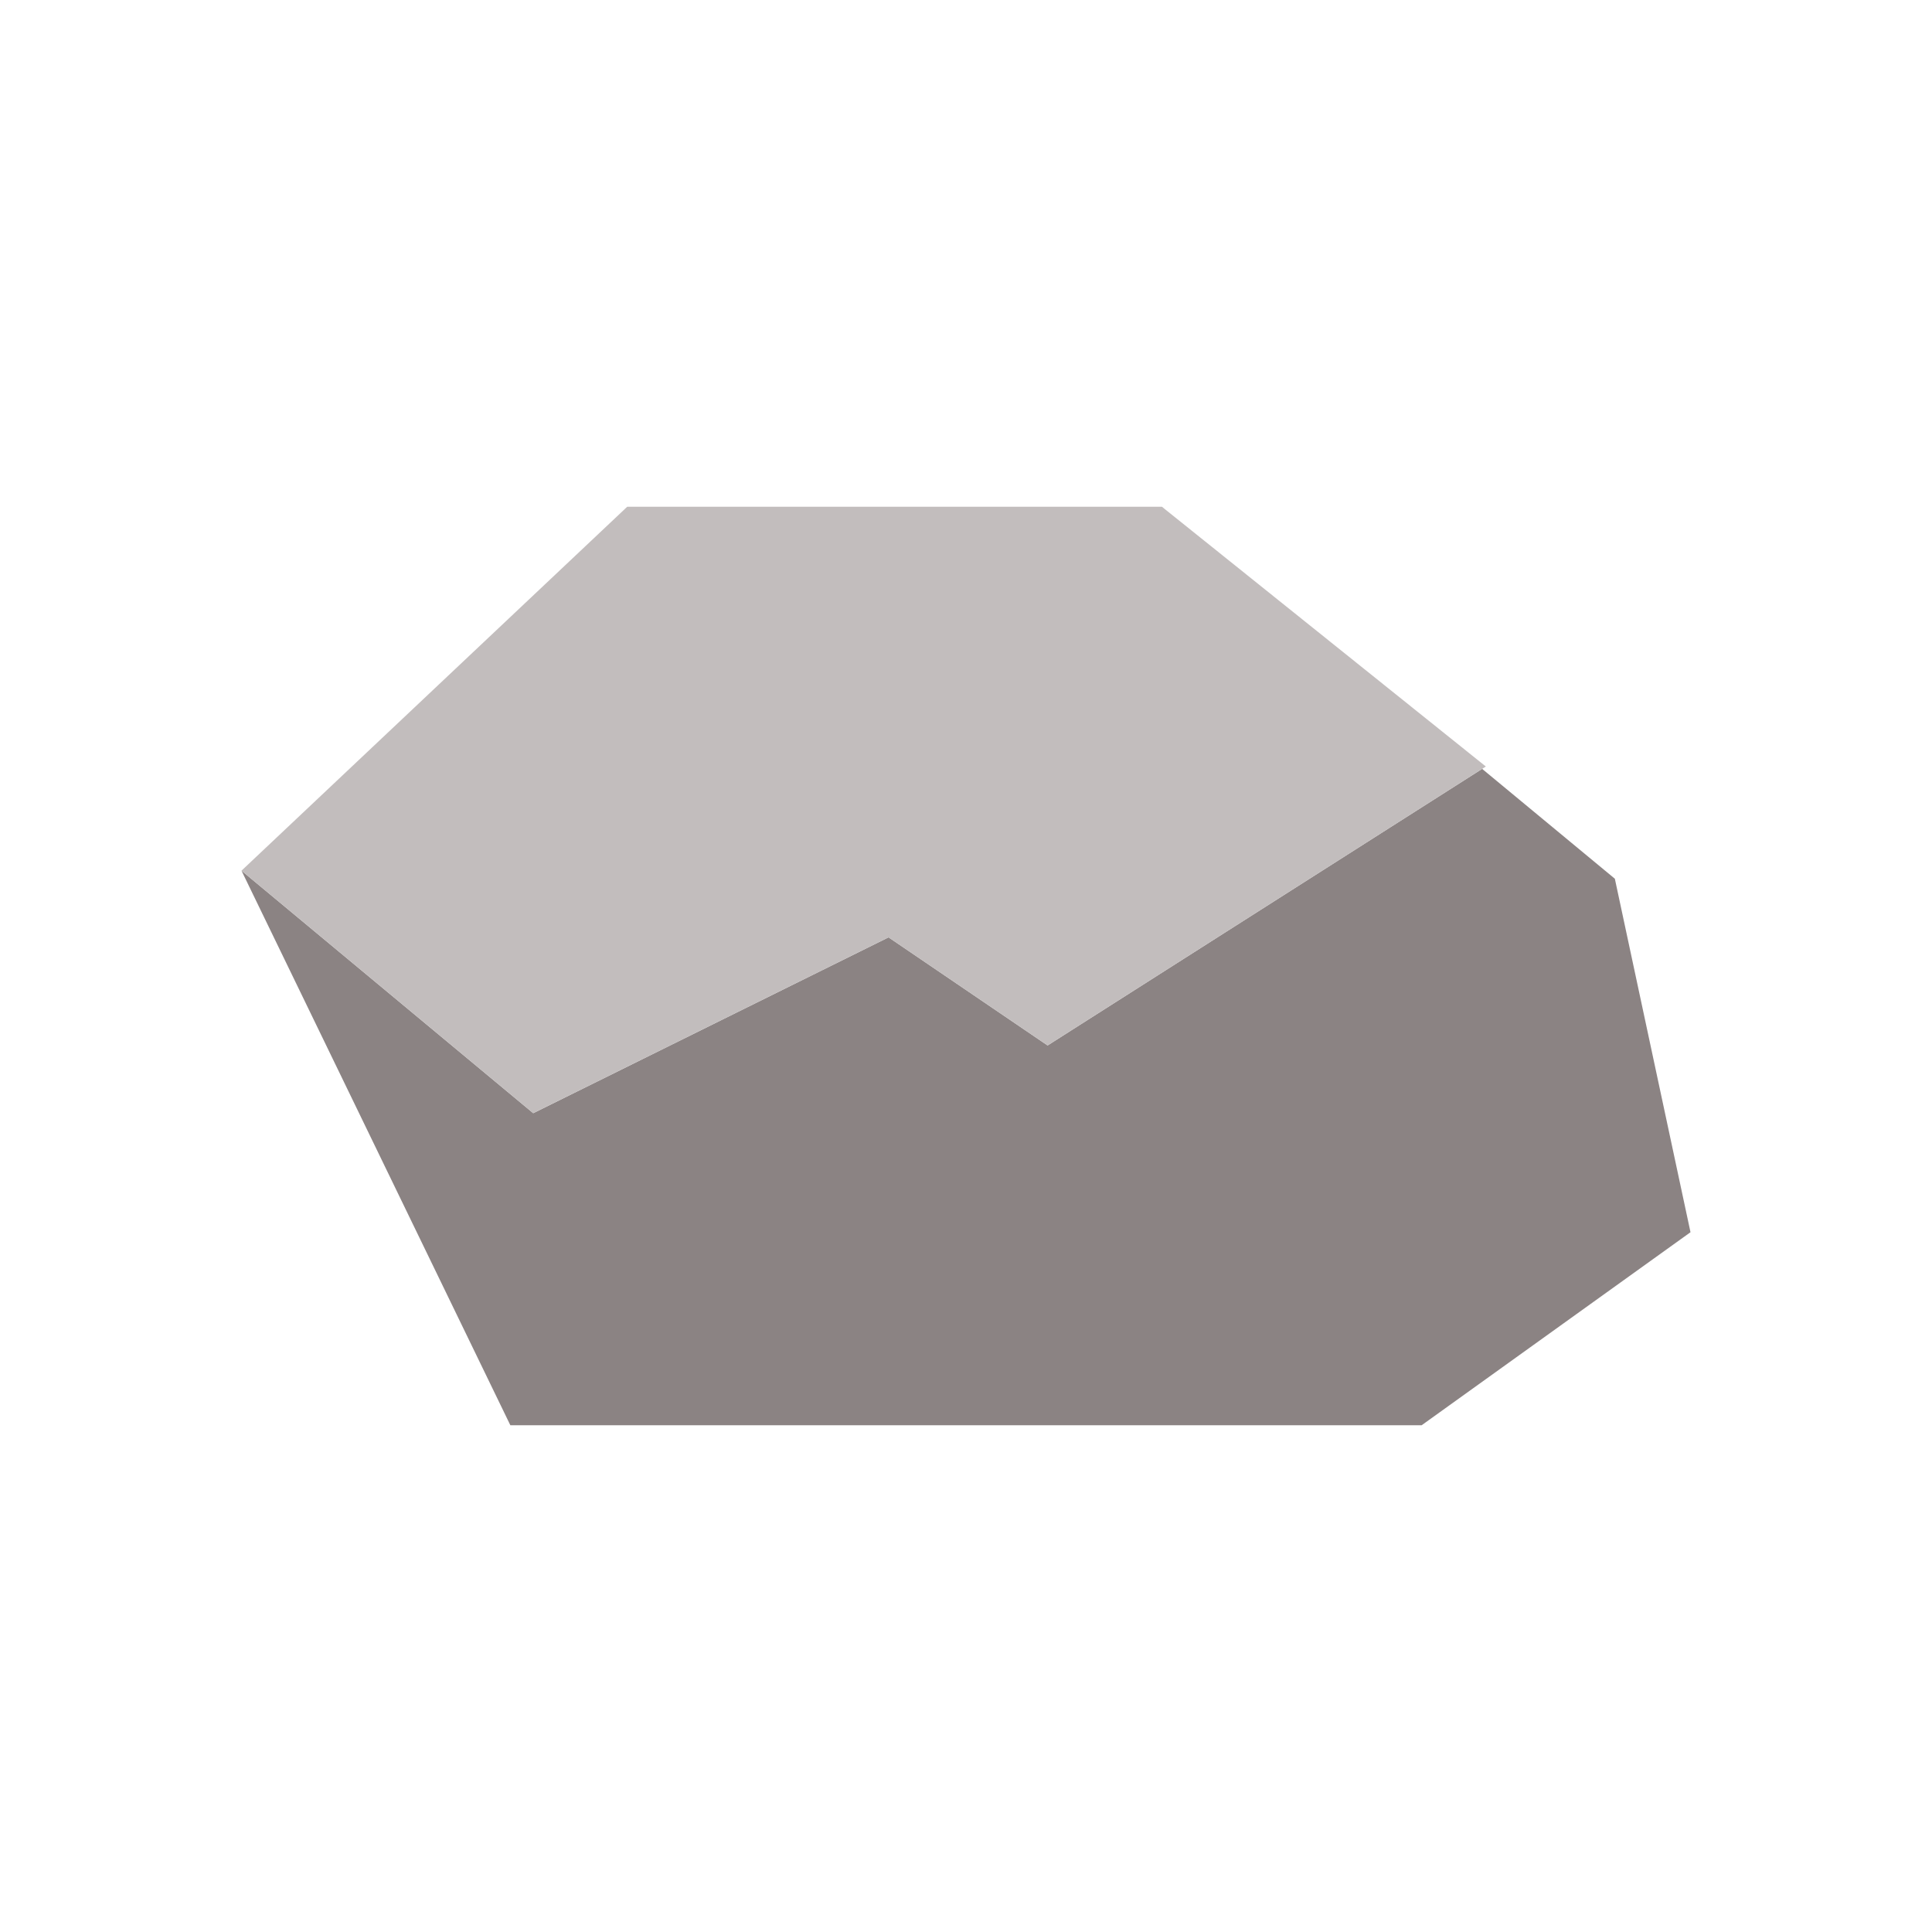 <svg xmlns="http://www.w3.org/2000/svg" xml:space="preserve" fill-rule="evenodd" stroke-linejoin="round" stroke-miterlimit="2" clip-rule="evenodd" viewBox="0 0 64 64">
  <g id="grey">
    <path fill="#8b8383" d="m49.098 25.47 4.396 3.639L56 40.819l-8.906 6.394H16.906L8 28.842l9.664 8.034 11.771-5.825 5.268 3.581 14.395-9.162Z"/>
    <path fill="#c2bdbd" fill-rule="nonzero" d="m8 28.842 9.664 8.034 11.771-5.825 5.268 3.581 14.518-9.24-10.731-8.605H20.777L8 28.842Z"/>
  </g>
</svg>
